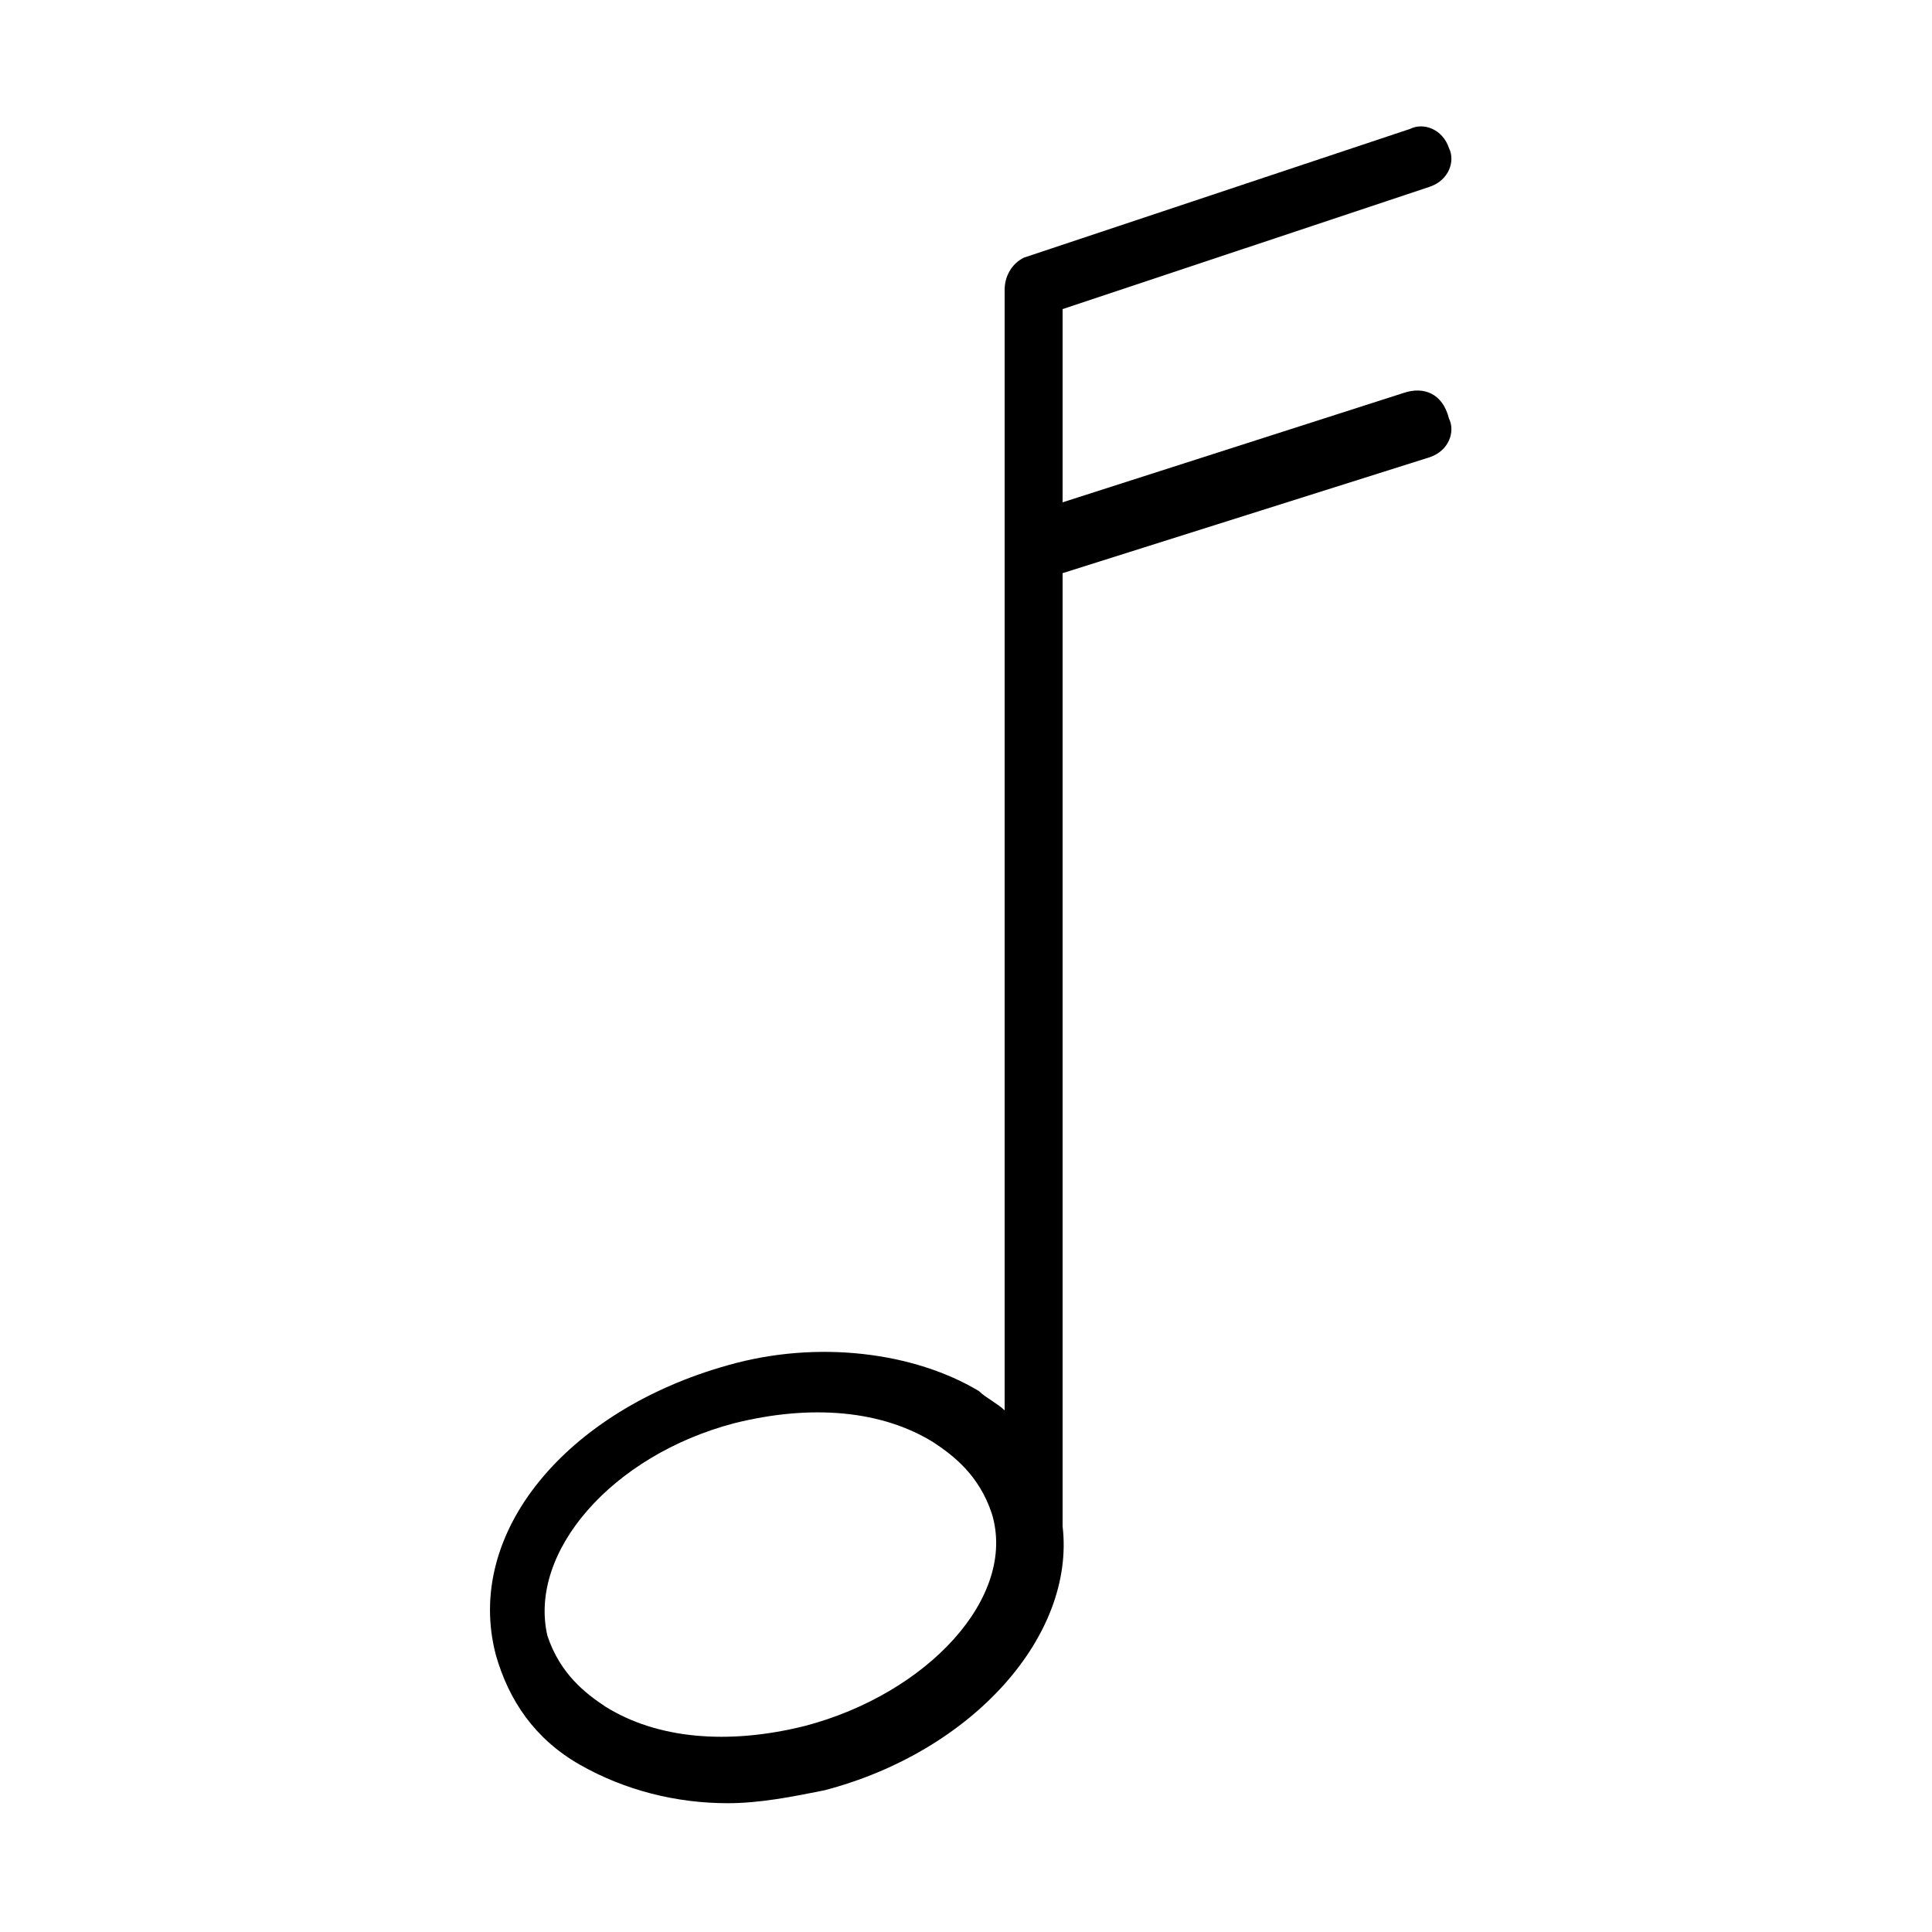 <?xml version="1.0" encoding="utf-8"?>
<!-- Generator: Adobe Illustrator 19.0.0, SVG Export Plug-In . SVG Version: 6.00 Build 0)  -->
<svg version="1.1" id="Layer_1" xmlns="http://www.w3.org/2000/svg" xmlns:xlink="http://www.w3.org/1999/xlink" x="0px" y="0px"
	 viewBox="-236 286 30 30" style="enable-background:new -236 286 30 30;" xml:space="preserve">
<path d="M-214.2,292.1l-5.3,1.7v-3l5.7-1.9c0.3-0.1,0.4-0.4,0.3-0.6c-0.1-0.3-0.4-0.4-0.6-0.3l-6,2c-0.2,0.1-0.3,0.3-0.3,0.5v17.4
	c-0.1-0.1-0.3-0.2-0.4-0.3c-1-0.6-2.5-0.8-3.9-0.4c-2.5,0.7-4.1,2.6-3.6,4.5c0.2,0.7,0.6,1.3,1.3,1.7c0.7,0.4,1.5,0.6,2.3,0.6
	c0.5,0,1-0.1,1.5-0.2c2.3-0.6,3.9-2.4,3.7-4.1c0-0.1,0-0.1,0-0.2v-14.6l5.7-1.8c0.3-0.1,0.4-0.4,0.3-0.6
	C-213.6,292.1-213.9,292-214.2,292.1z M-223.5,312.8c-1.2,0.3-2.3,0.2-3.1-0.3c-0.3-0.2-0.7-0.5-0.9-1.1c-0.3-1.3,1-2.8,2.9-3.3
	c1.2-0.3,2.3-0.2,3.1,0.3c0.3,0.2,0.7,0.5,0.9,1.1C-220.2,310.8-221.6,312.3-223.5,312.8z"/>
</svg>
